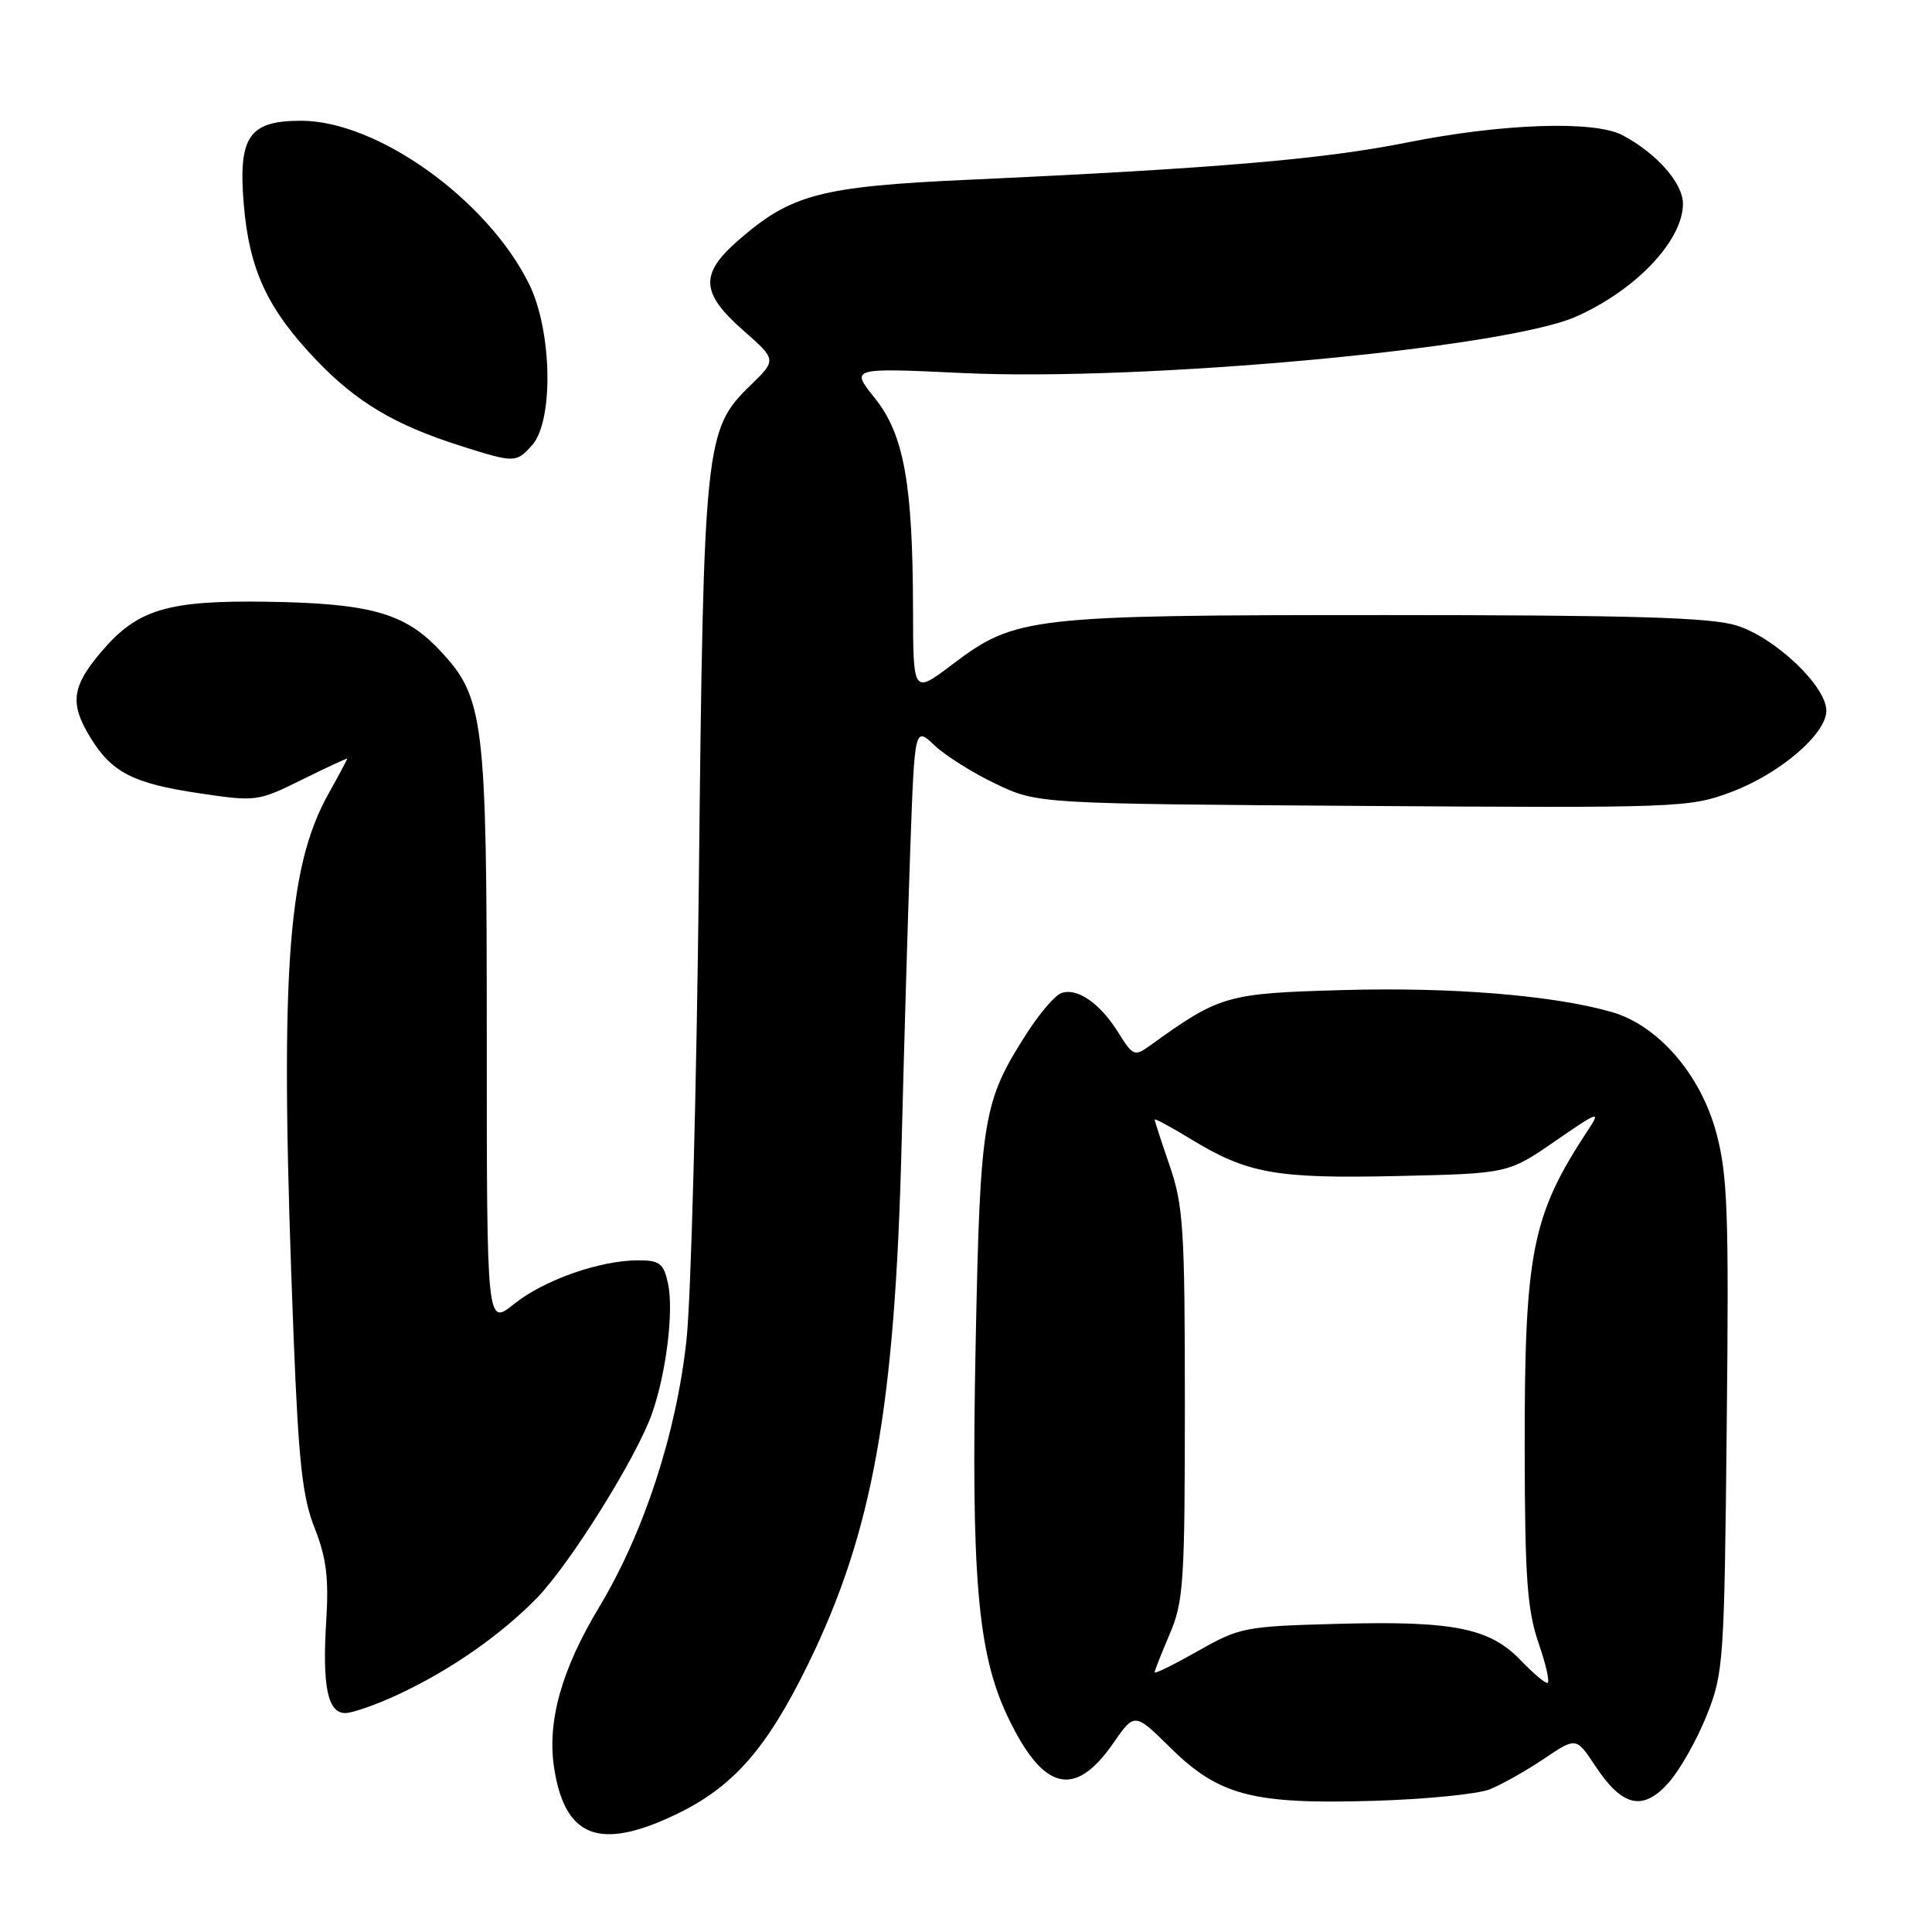 <?xml version="1.0" encoding="UTF-8" standalone="no"?>
<!DOCTYPE svg PUBLIC "-//W3C//DTD SVG 1.1//EN" "http://www.w3.org/Graphics/SVG/1.1/DTD/svg11.dtd" >
<svg xmlns="http://www.w3.org/2000/svg" xmlns:xlink="http://www.w3.org/1999/xlink" version="1.1" viewBox="0 0 256 256">
 <g >
 <path fill="currentColor"
d=" M 89.38 240.51 C 97.07 236.88 101.56 231.80 107.08 220.50 C 115.65 202.97 118.60 186.49 119.47 151.50 C 119.79 138.85 120.30 121.25 120.62 112.39 C 121.20 96.28 121.20 96.28 123.85 98.78 C 125.31 100.16 128.97 102.46 132.00 103.89 C 137.50 106.50 137.50 106.50 180.61 106.79 C 222.42 107.07 223.88 107.02 229.36 104.96 C 235.80 102.56 242.00 97.26 242.00 94.17 C 242.00 90.89 235.12 84.39 230.00 82.85 C 226.52 81.81 215.94 81.50 183.50 81.50 C 136.38 81.50 134.56 81.71 126.19 88.04 C 121.00 91.97 121.00 91.97 120.98 80.73 C 120.95 64.06 119.77 57.54 115.90 52.73 C 112.69 48.73 112.69 48.73 127.59 49.43 C 151.50 50.56 199.29 46.16 208.80 41.97 C 216.75 38.46 223.00 31.87 223.00 26.99 C 223.00 24.27 219.52 20.32 215.00 17.92 C 211.29 15.94 199.08 16.36 186.50 18.87 C 175.35 21.11 161.04 22.32 128.50 23.81 C 108.64 24.71 104.79 25.73 97.70 31.96 C 92.72 36.33 92.88 38.84 98.46 43.76 C 102.92 47.68 102.92 47.68 99.42 51.08 C 93.42 56.90 93.23 58.65 92.61 116.00 C 92.30 144.32 91.56 172.00 90.97 177.50 C 89.63 189.92 85.34 203.06 79.38 212.97 C 74.36 221.31 72.46 228.19 73.44 234.37 C 74.89 243.47 79.43 245.22 89.38 240.51 Z  M 197.41 237.09 C 199.00 236.45 202.23 234.63 204.58 233.05 C 208.85 230.17 208.85 230.17 211.39 234.01 C 214.96 239.41 217.68 240.04 221.08 236.24 C 222.56 234.58 224.83 230.58 226.12 227.36 C 228.38 221.71 228.48 220.36 228.80 189.00 C 229.10 160.69 228.92 155.68 227.42 150.11 C 225.33 142.33 219.68 135.83 213.50 134.08 C 205.72 131.87 192.32 130.78 177.93 131.19 C 162.51 131.62 161.65 131.86 152.36 138.56 C 150.34 140.01 150.11 139.92 148.17 136.80 C 145.75 132.91 142.67 130.80 140.59 131.61 C 139.77 131.92 137.74 134.29 136.08 136.88 C 130.23 145.99 129.88 148.11 129.28 178.00 C 128.66 208.82 129.53 219.01 133.48 227.37 C 138.19 237.32 142.38 238.39 147.52 230.97 C 150.34 226.91 150.34 226.91 155.09 231.59 C 161.53 237.93 166.00 239.10 182.00 238.62 C 188.88 238.42 195.81 237.73 197.41 237.09 Z  M 52.76 224.53 C 59.67 221.31 66.38 216.64 71.16 211.72 C 75.56 207.19 84.35 193.10 86.39 187.32 C 88.29 181.94 89.30 173.66 88.51 170.04 C 87.93 167.41 87.40 167.00 84.58 167.00 C 79.49 167.00 72.07 169.61 68.11 172.79 C 64.50 175.69 64.50 175.69 64.50 137.60 C 64.50 94.85 64.19 92.39 58.08 85.97 C 53.53 81.19 48.84 79.92 35.16 79.73 C 22.22 79.55 18.22 80.76 13.52 86.25 C 9.50 90.94 9.20 93.18 11.96 97.70 C 14.79 102.34 17.63 103.81 26.32 105.10 C 33.96 106.24 34.15 106.21 40.04 103.30 C 43.32 101.67 46.00 100.43 46.00 100.54 C 46.00 100.66 44.89 102.73 43.54 105.15 C 37.93 115.19 37.02 129.43 38.92 177.50 C 39.57 193.79 40.08 198.43 41.70 202.50 C 43.24 206.40 43.58 209.09 43.23 214.74 C 42.68 223.46 43.42 227.00 45.77 226.99 C 46.72 226.98 49.87 225.88 52.76 224.53 Z  M 70.49 59.01 C 73.38 55.81 73.17 43.87 70.12 37.66 C 64.61 26.47 50.00 16.00 39.90 16.00 C 32.98 16.00 31.55 18.09 32.30 27.07 C 33.03 35.76 35.43 40.92 41.89 47.69 C 47.22 53.28 52.33 56.32 61.00 59.07 C 68.17 61.35 68.38 61.35 70.49 59.01 Z  M 201.48 219.98 C 197.42 215.74 192.58 214.76 177.55 215.16 C 164.96 215.49 164.30 215.61 158.75 218.76 C 155.59 220.55 153.00 221.83 153.00 221.59 C 153.00 221.36 153.90 219.07 155.00 216.50 C 156.83 212.24 157.00 209.61 157.00 186.07 C 157.00 162.92 156.80 159.73 155.00 154.50 C 153.90 151.30 153.00 148.54 153.00 148.35 C 153.00 148.17 155.14 149.32 157.75 150.91 C 165.30 155.52 169.06 156.19 185.17 155.83 C 199.84 155.50 199.84 155.50 206.07 151.20 C 211.81 147.24 212.15 147.12 210.45 149.70 C 202.94 161.09 201.99 165.89 202.03 192.43 C 202.06 209.16 202.37 213.37 203.88 217.75 C 204.88 220.64 205.40 223.00 205.03 223.00 C 204.67 223.00 203.07 221.64 201.48 219.98 Z "/>
</g>
</svg>